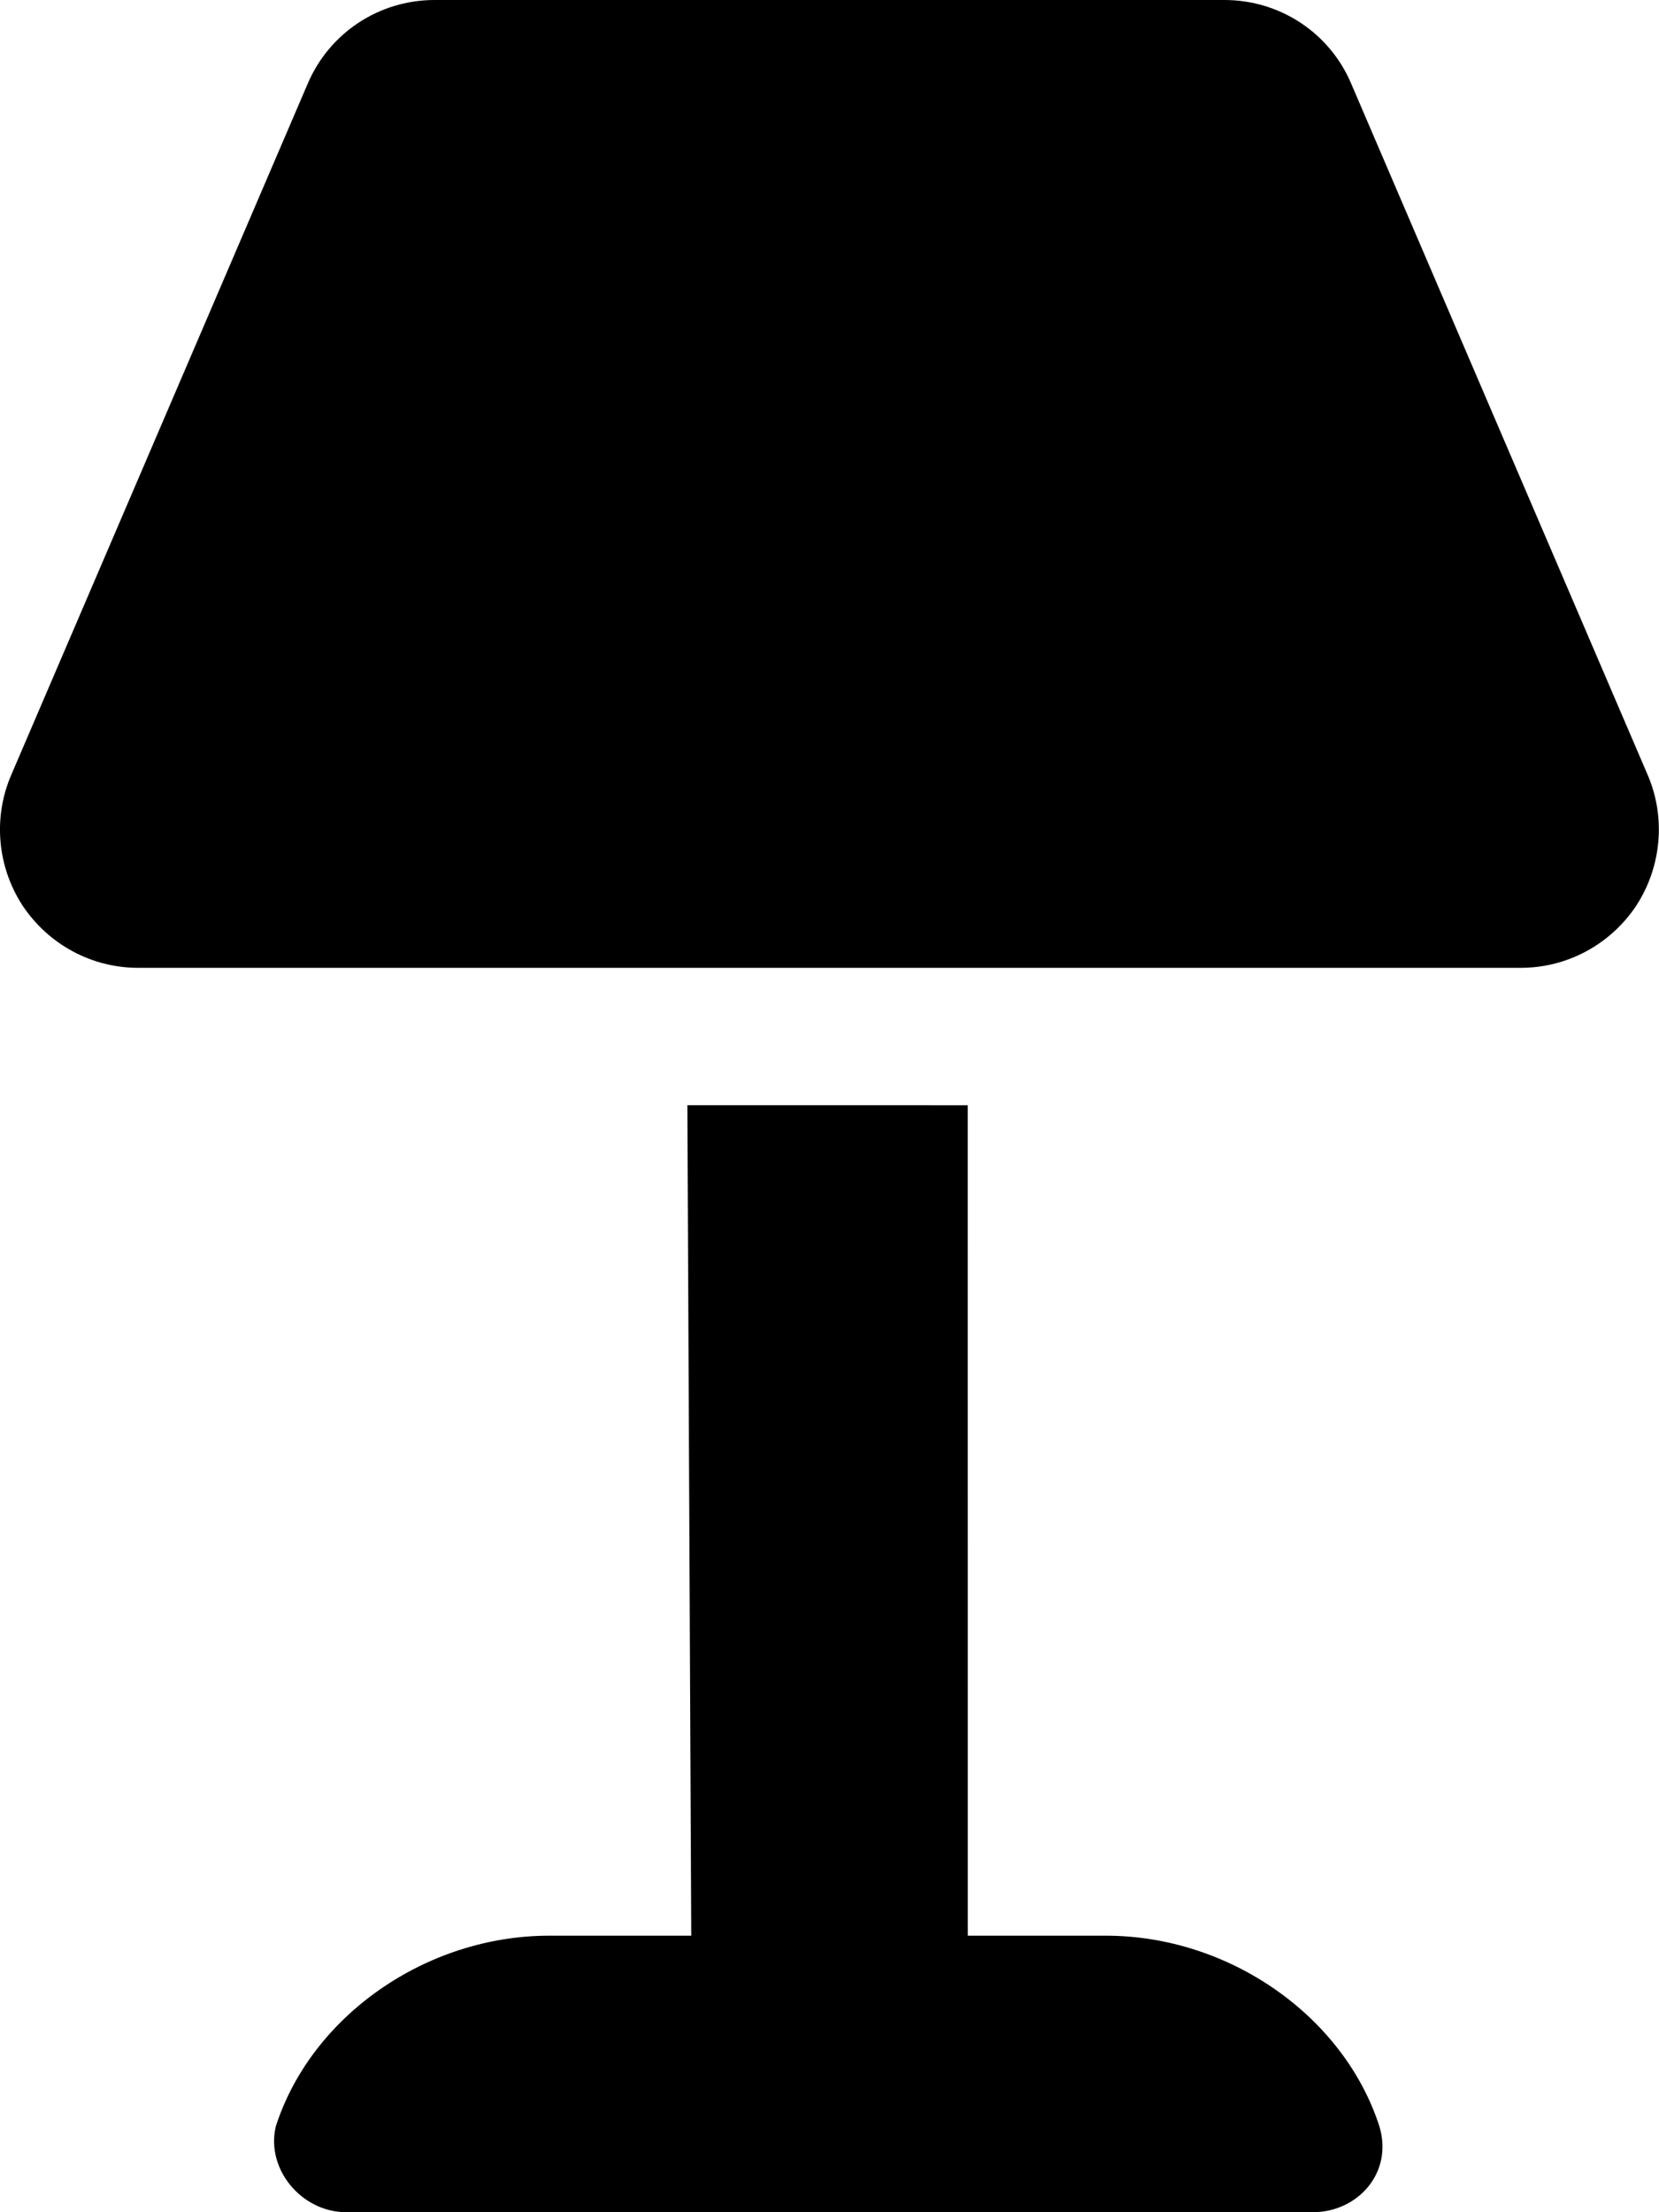 <svg fill="currentColor" xmlns="http://www.w3.org/2000/svg" viewBox="0 0 384 512"><!--! Font Awesome Pro 6.1.1 by @fontawesome - https://fontawesome.com License - https://fontawesome.com/license (Commercial License) Copyright 2022 Fonticons, Inc. --><path d="M256 448h-31.99l-.01-192.2H159.1L160 448H127.1c-28.38 0-55.01 18.5-63.26 44.13C61.49 502 69.78 512 80.16 512h223.7c10.38 0 18.67-9.1 15.42-19.88C311 466.5 284.4 448 256 448zM381.4 179.4l-68.63-160C307.8 7.625 296.3 0 283.4 0H100.6c-12.88 0-24.38 7.625-29.38 19.38l-68.63 160C-1.645 189.2-.644 200.6 5.231 209.6C11.23 218.6 21.23 224 31.98 224h320c10.75 0 20.75-5.375 26.75-14.38C384.6 200.6 385.6 189.2 381.4 179.4z"/></svg>